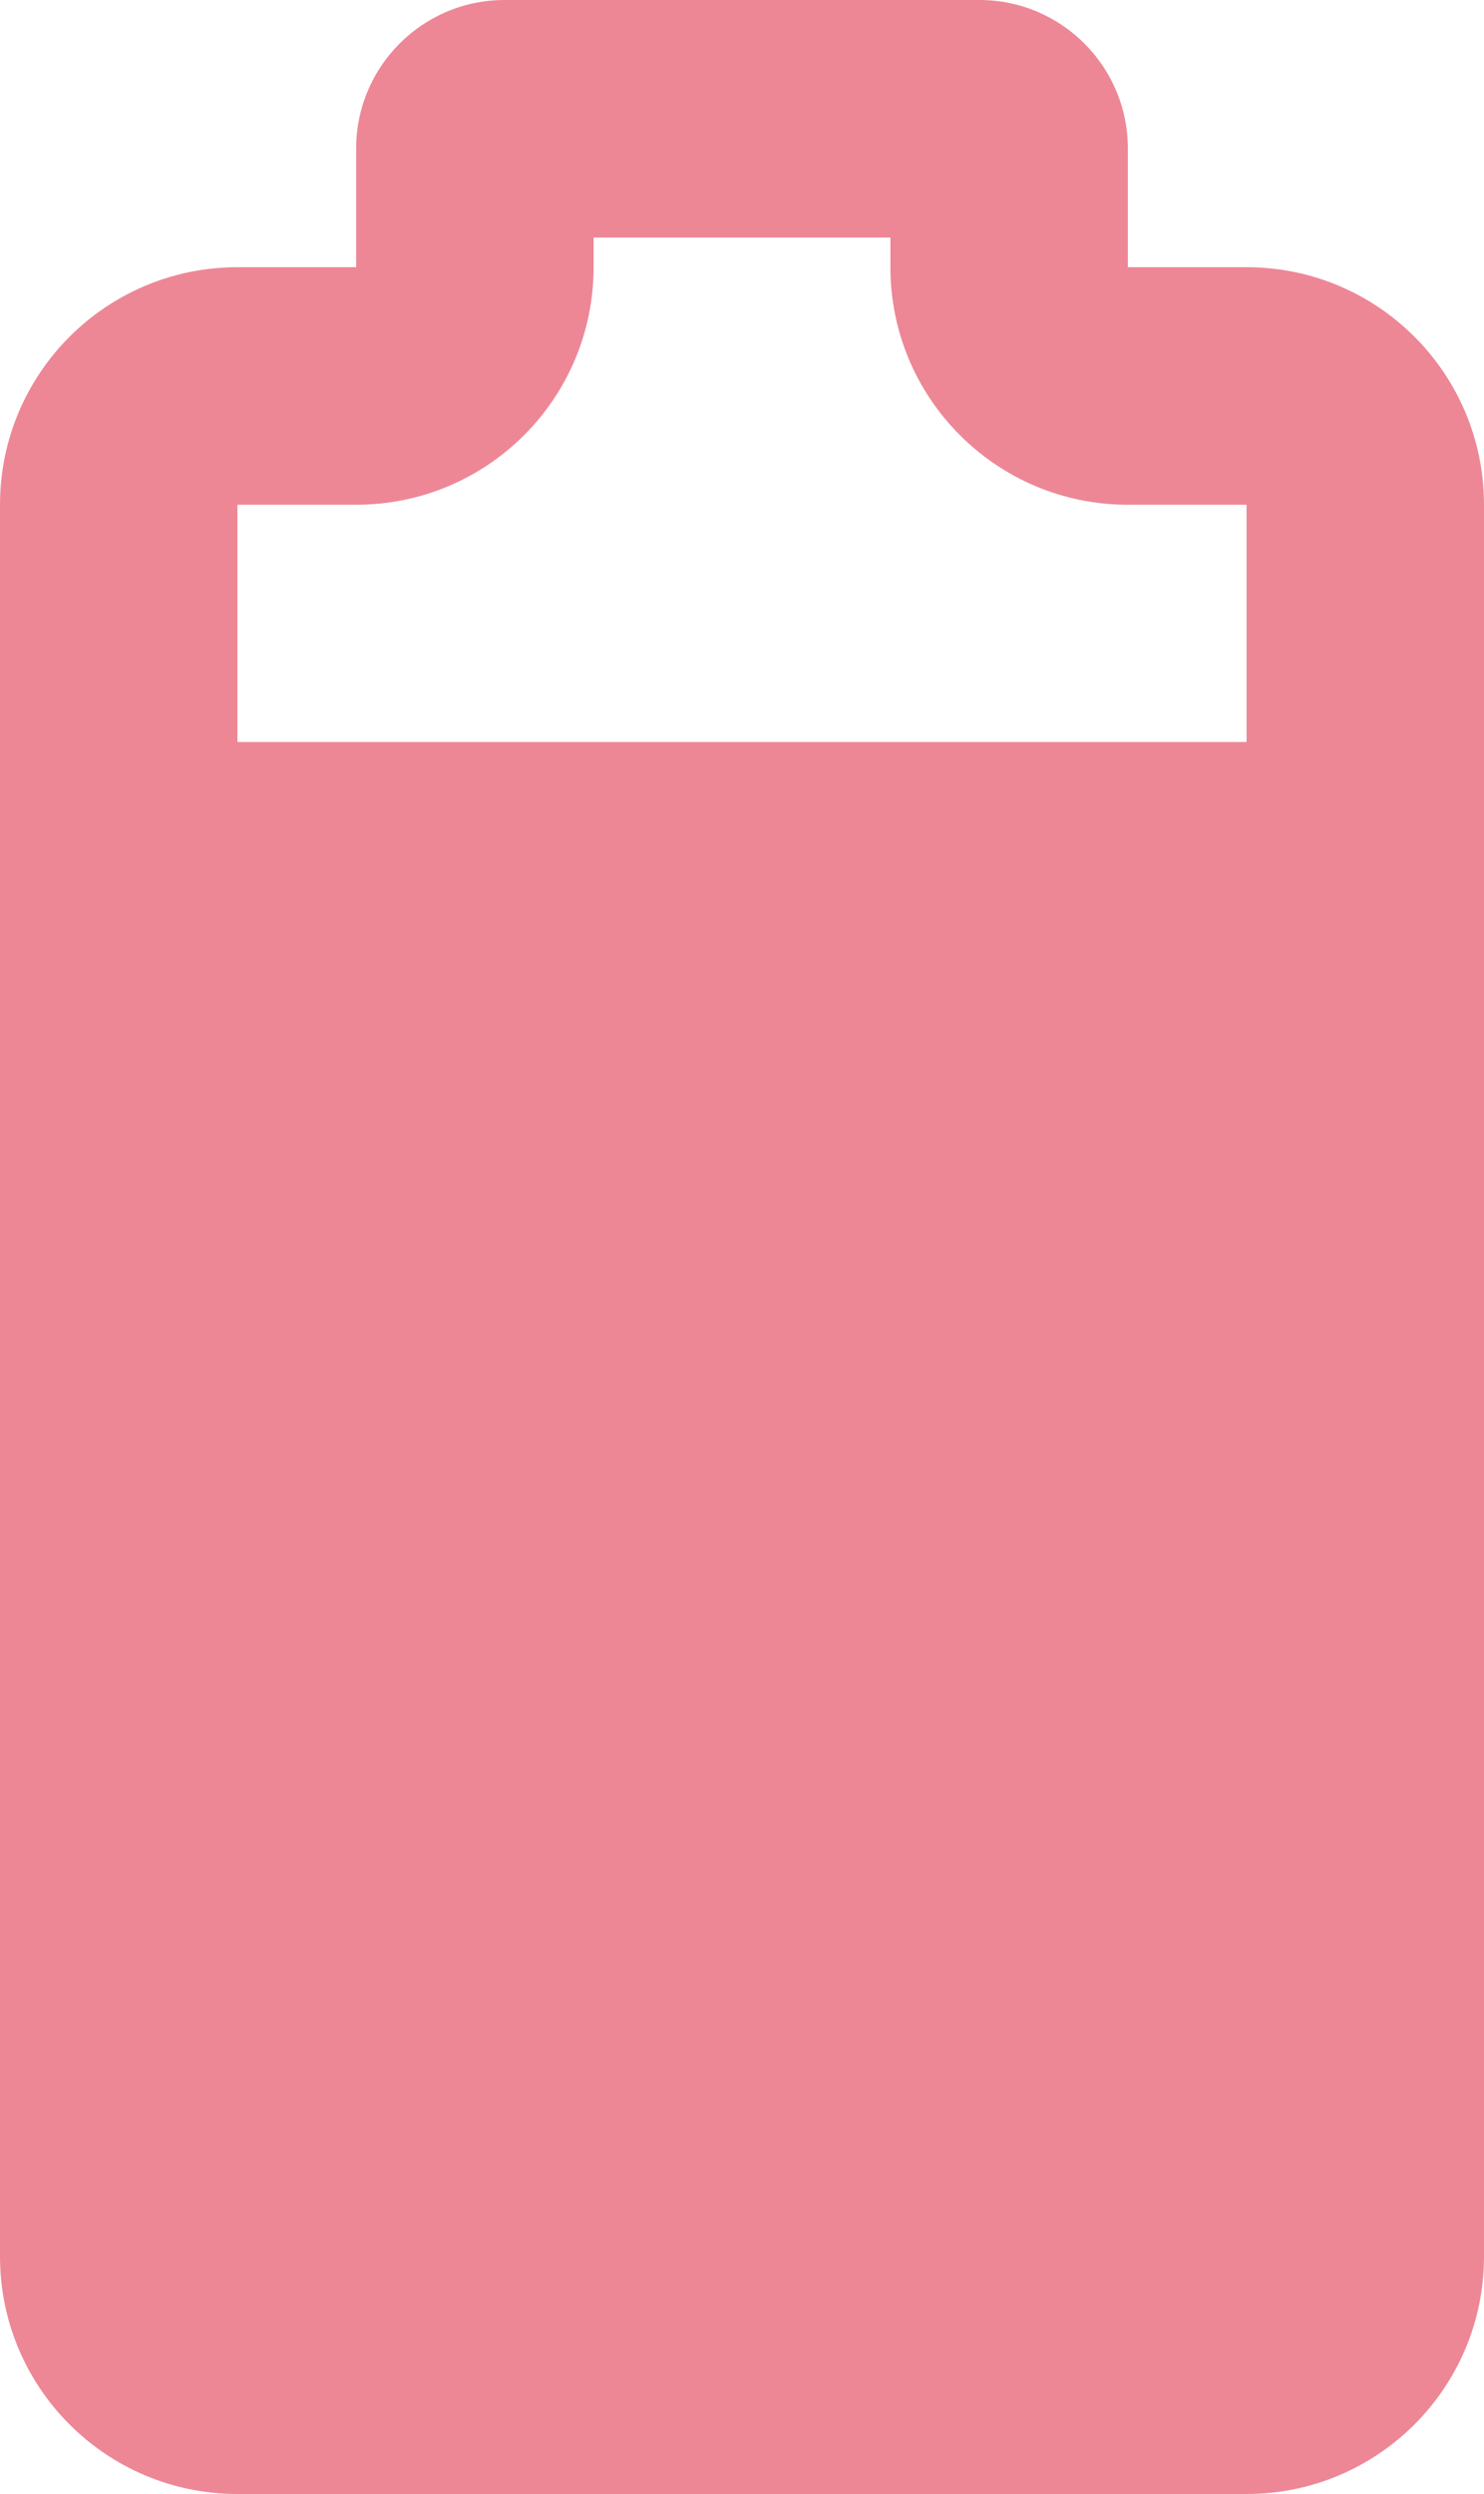 <?xml version="1.0" encoding="UTF-8"?>
<svg id="Layer_1" data-name="Layer 1" xmlns="http://www.w3.org/2000/svg" viewBox="0 0 50 84">
  <defs>
    <style>
      .cls-1 {
        /* {# rcol(data.color.love) #} */
        fill: #ed8796;
      }
    </style>
  </defs>
  <path class="cls-1" d="M42,9h-4v-4c0-2.76-2.24-5-5-5h-16c-2.76,0-5,2.24-5,5v4h-4C3.58,9,0,12.58,0,17v59c0,4.42,3.58,8,8,8h34c4.42,0,8-3.58,8-8V17c0-4.42-3.58-8-8-8ZM12,17c4.42,0,8-3.58,8-8v-1h10v1c0,4.42,3.58,8,8,8h4v7.99H8v-7.99h4Z"/>
</svg>
